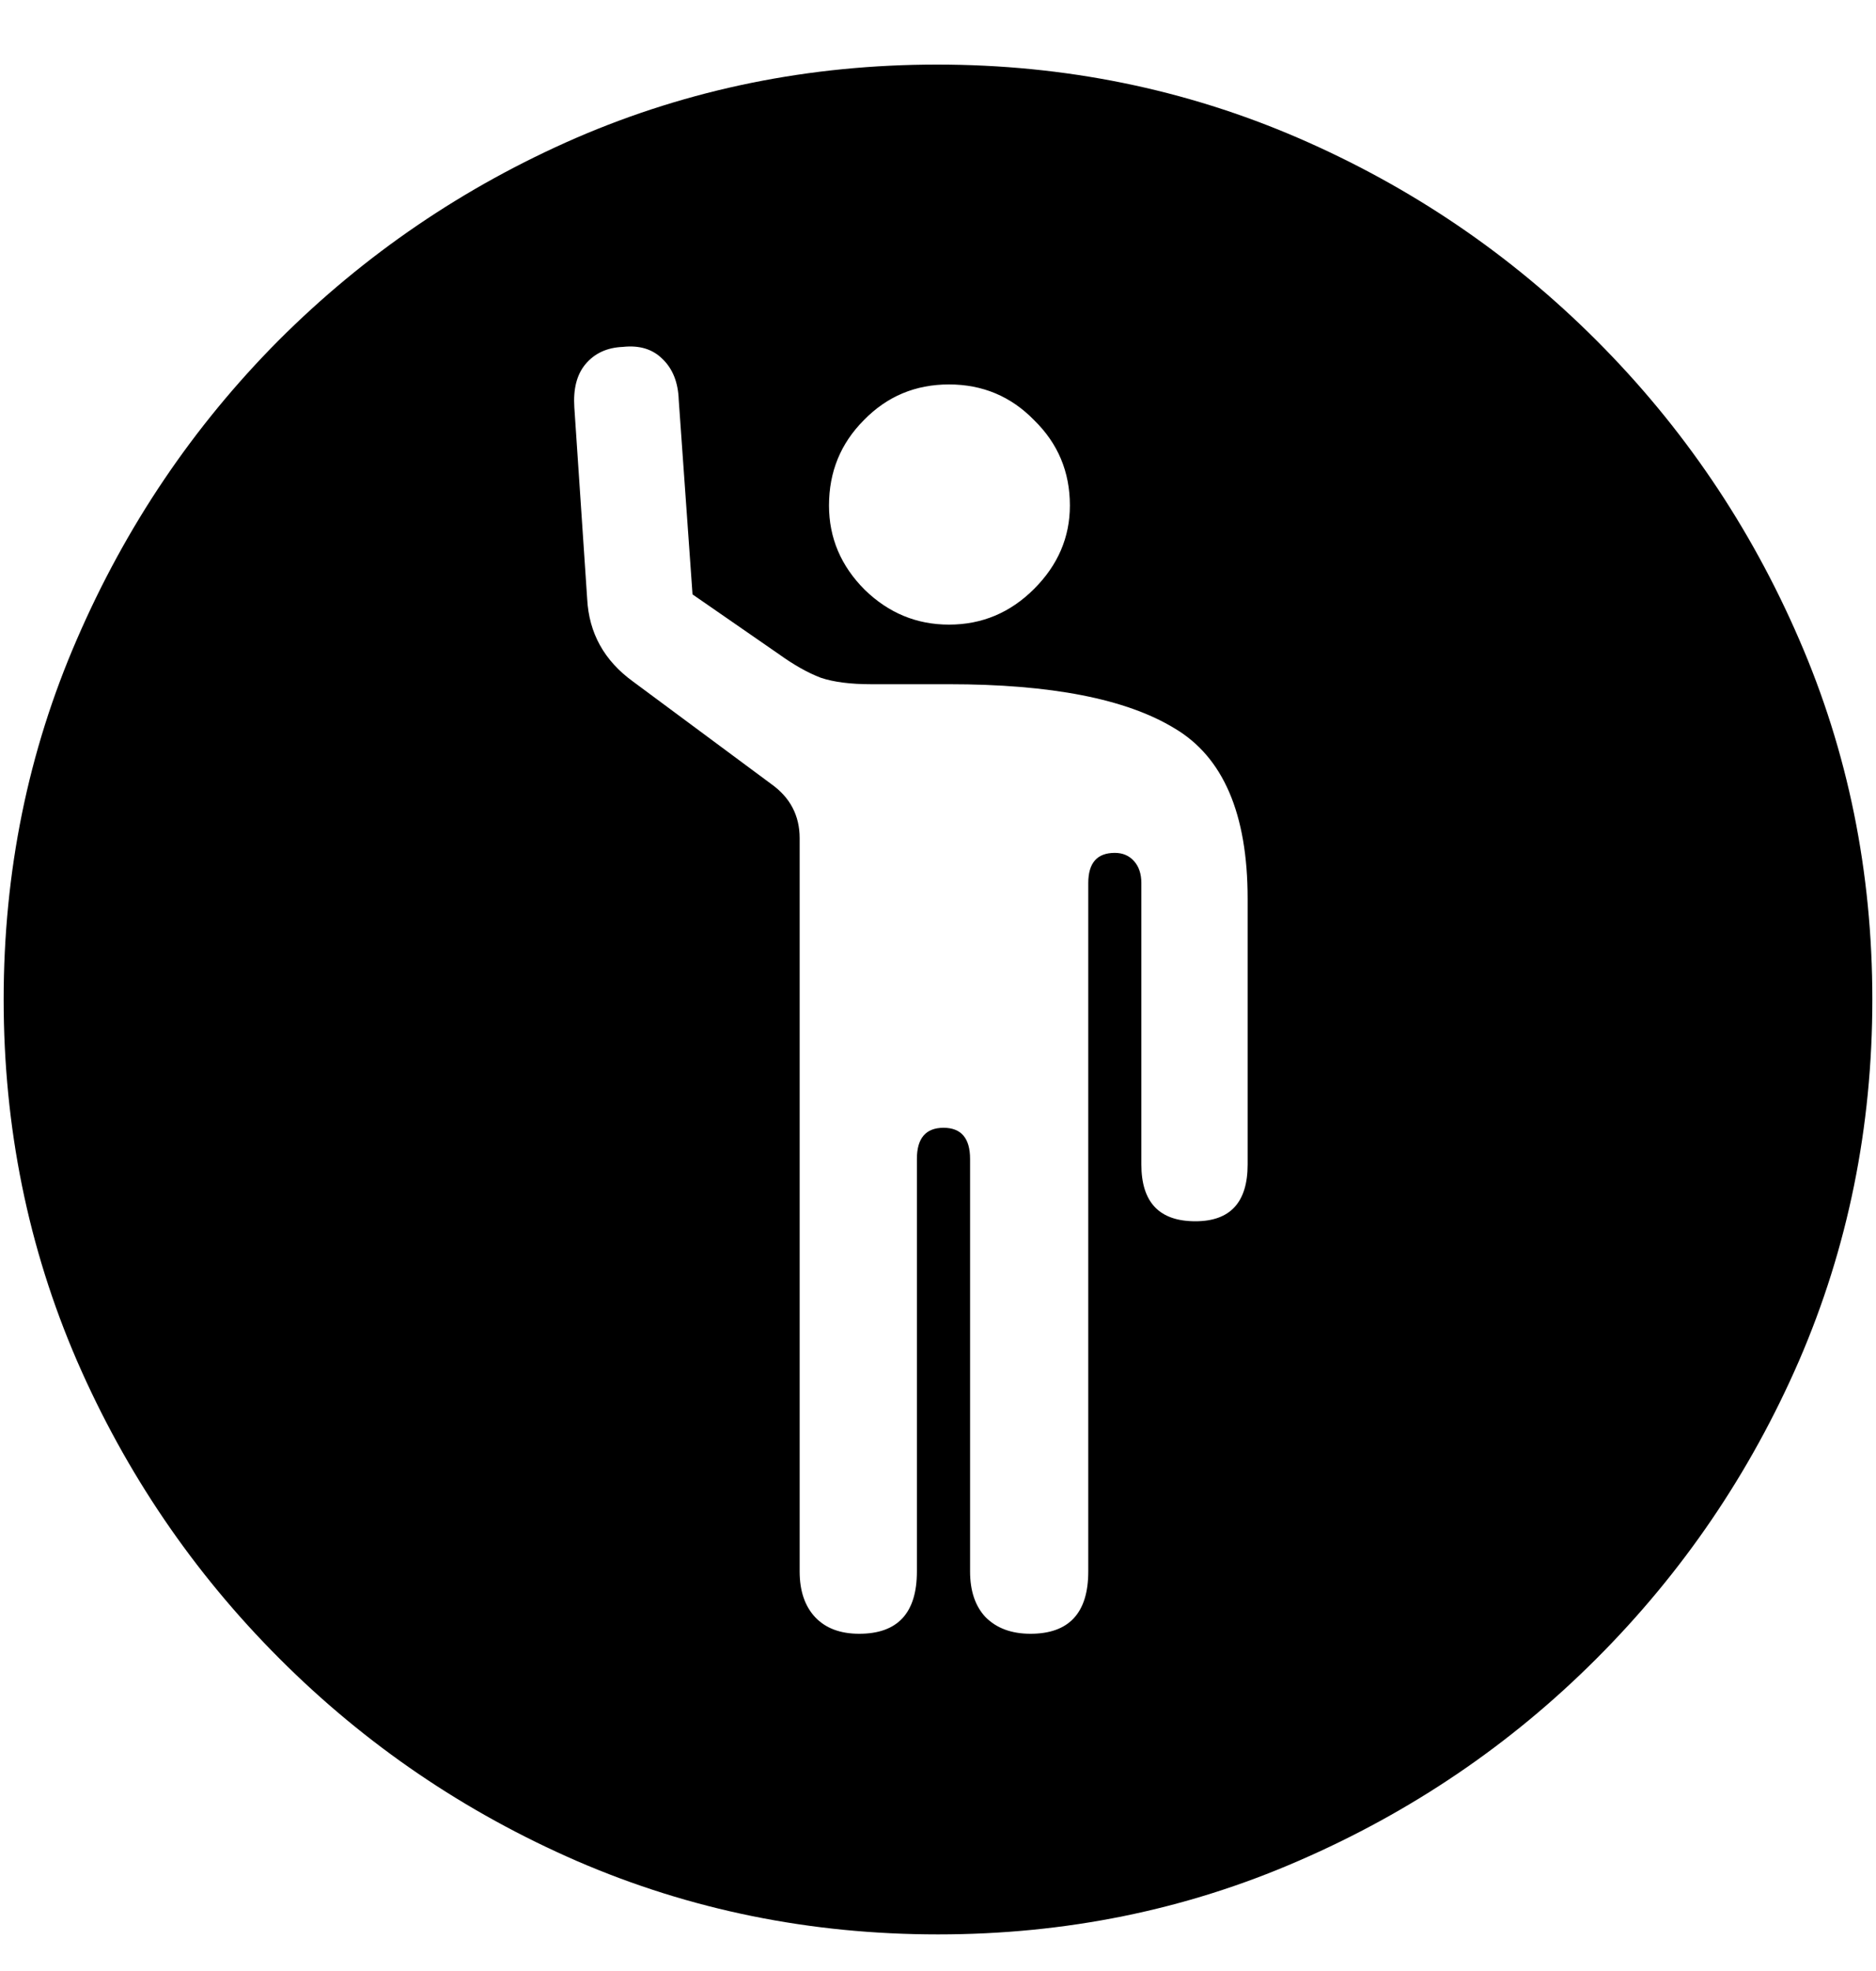 <svg width="20" height="21" viewBox="0 0 20 21" fill="currentColor" xmlns="http://www.w3.org/2000/svg">
<path d="M10 20.61C8.639 20.61 7.357 20.35 6.152 19.829C4.954 19.308 3.896 18.589 2.979 17.671C2.061 16.753 1.341 15.695 0.82 14.497C0.299 13.292 0.039 12.01 0.039 10.649C0.039 9.288 0.299 8.009 0.82 6.811C1.341 5.607 2.057 4.546 2.969 3.628C3.887 2.71 4.945 1.99 6.143 1.469C7.347 0.949 8.63 0.688 9.99 0.688C11.351 0.688 12.633 0.949 13.838 1.469C15.042 1.99 16.104 2.71 17.021 3.628C17.939 4.546 18.659 5.607 19.18 6.811C19.701 8.009 19.961 9.288 19.961 10.649C19.961 12.01 19.701 13.292 19.18 14.497C18.659 15.695 17.939 16.753 17.021 17.671C16.104 18.589 15.042 19.308 13.838 19.829C12.64 20.35 11.361 20.61 10 20.61ZM9.16 17.407C9.57 17.407 9.775 17.186 9.775 16.743V12.348C9.775 12.127 9.87 12.016 10.059 12.016C10.247 12.016 10.342 12.127 10.342 12.348V16.743C10.342 16.951 10.397 17.114 10.508 17.231C10.625 17.348 10.784 17.407 10.986 17.407C11.396 17.407 11.602 17.186 11.602 16.743V9.409C11.602 9.194 11.696 9.087 11.885 9.087C11.969 9.087 12.038 9.116 12.09 9.175C12.142 9.233 12.168 9.311 12.168 9.409V12.407C12.168 12.811 12.36 13.012 12.744 13.012C13.115 13.012 13.301 12.811 13.301 12.407V9.575C13.301 8.67 13.04 8.065 12.52 7.759C12.005 7.446 11.204 7.29 10.117 7.29H9.287C9.066 7.29 8.887 7.267 8.75 7.221C8.613 7.169 8.464 7.085 8.301 6.968L7.383 6.333L7.236 4.262C7.23 4.074 7.171 3.927 7.061 3.823C6.956 3.719 6.816 3.677 6.641 3.696C6.471 3.703 6.338 3.764 6.24 3.882C6.149 3.992 6.11 4.145 6.123 4.341L6.26 6.382C6.279 6.746 6.442 7.039 6.748 7.261L8.223 8.354C8.424 8.497 8.525 8.69 8.525 8.93V16.743C8.525 16.951 8.581 17.114 8.691 17.231C8.802 17.348 8.958 17.407 9.16 17.407ZM10.117 6.655C10.469 6.655 10.771 6.528 11.025 6.274C11.279 6.02 11.406 5.724 11.406 5.386C11.406 5.027 11.279 4.725 11.025 4.477C10.778 4.223 10.475 4.096 10.117 4.096C9.759 4.096 9.456 4.223 9.209 4.477C8.962 4.725 8.838 5.027 8.838 5.386C8.838 5.731 8.965 6.03 9.219 6.284C9.473 6.531 9.772 6.655 10.117 6.655Z" fill="currentColor"/>
</svg>
